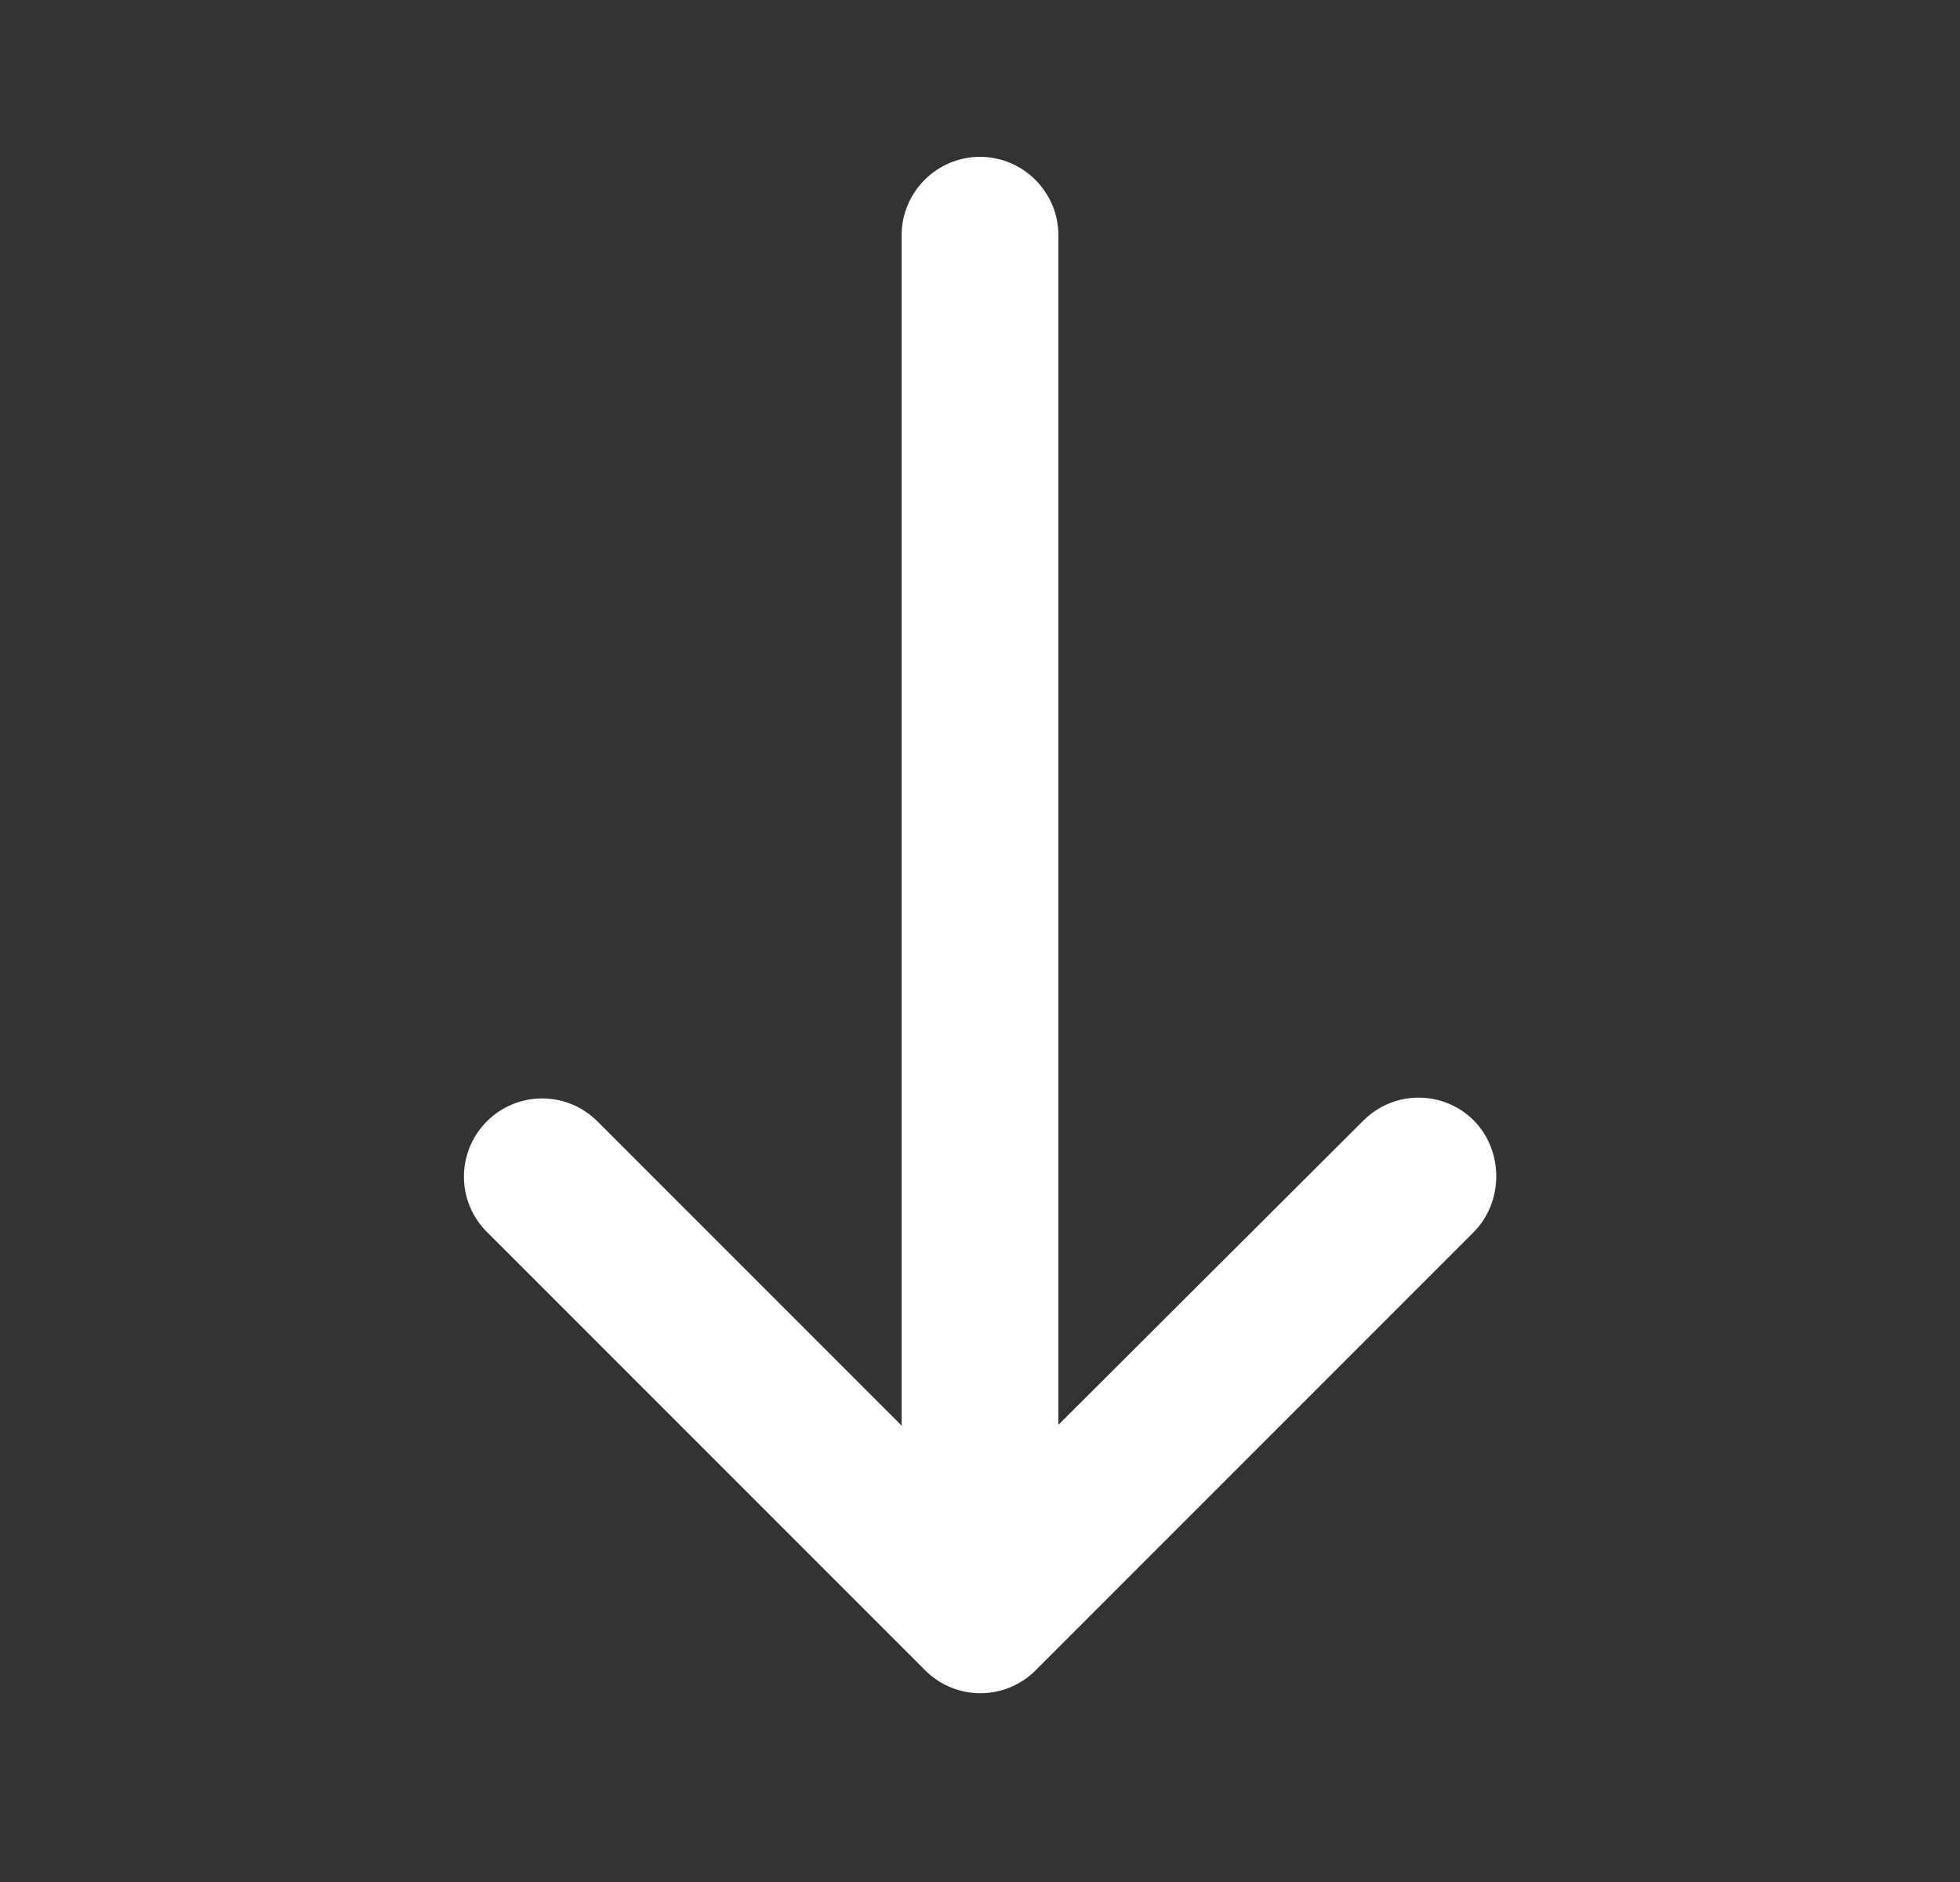 <svg width="25" height="24" viewBox="0 0 25 24" fill="none" xmlns="http://www.w3.org/2000/svg">
<rect x="0" y="0" width="25" height="24" fill="#333333" stroke="none"/>
<g clip-path="url(#clip0_1_2346)">
<path d="M18.8 14.29C18.41 13.9 17.78 13.9 17.39 14.29L13.5 18.17V3C13.5 2.45 13.05 2 12.5 2C11.95 2 11.5 2.45 11.5 3V18.18L7.62 14.3C7.23 13.91 6.6 13.91 6.21 14.3C5.82 14.69 5.82 15.32 6.21 15.71L11.8 21.3C12.19 21.69 12.82 21.69 13.21 21.3L18.8 15.71C19.18 15.32 19.18 14.68 18.8 14.29Z" fill="white"/>
</g>
<defs>
<clipPath id="clip0_1_2346">
<rect width="24" height="24" fill="white" transform="translate(0.5)"/>
</clipPath>
</defs>
</svg>
